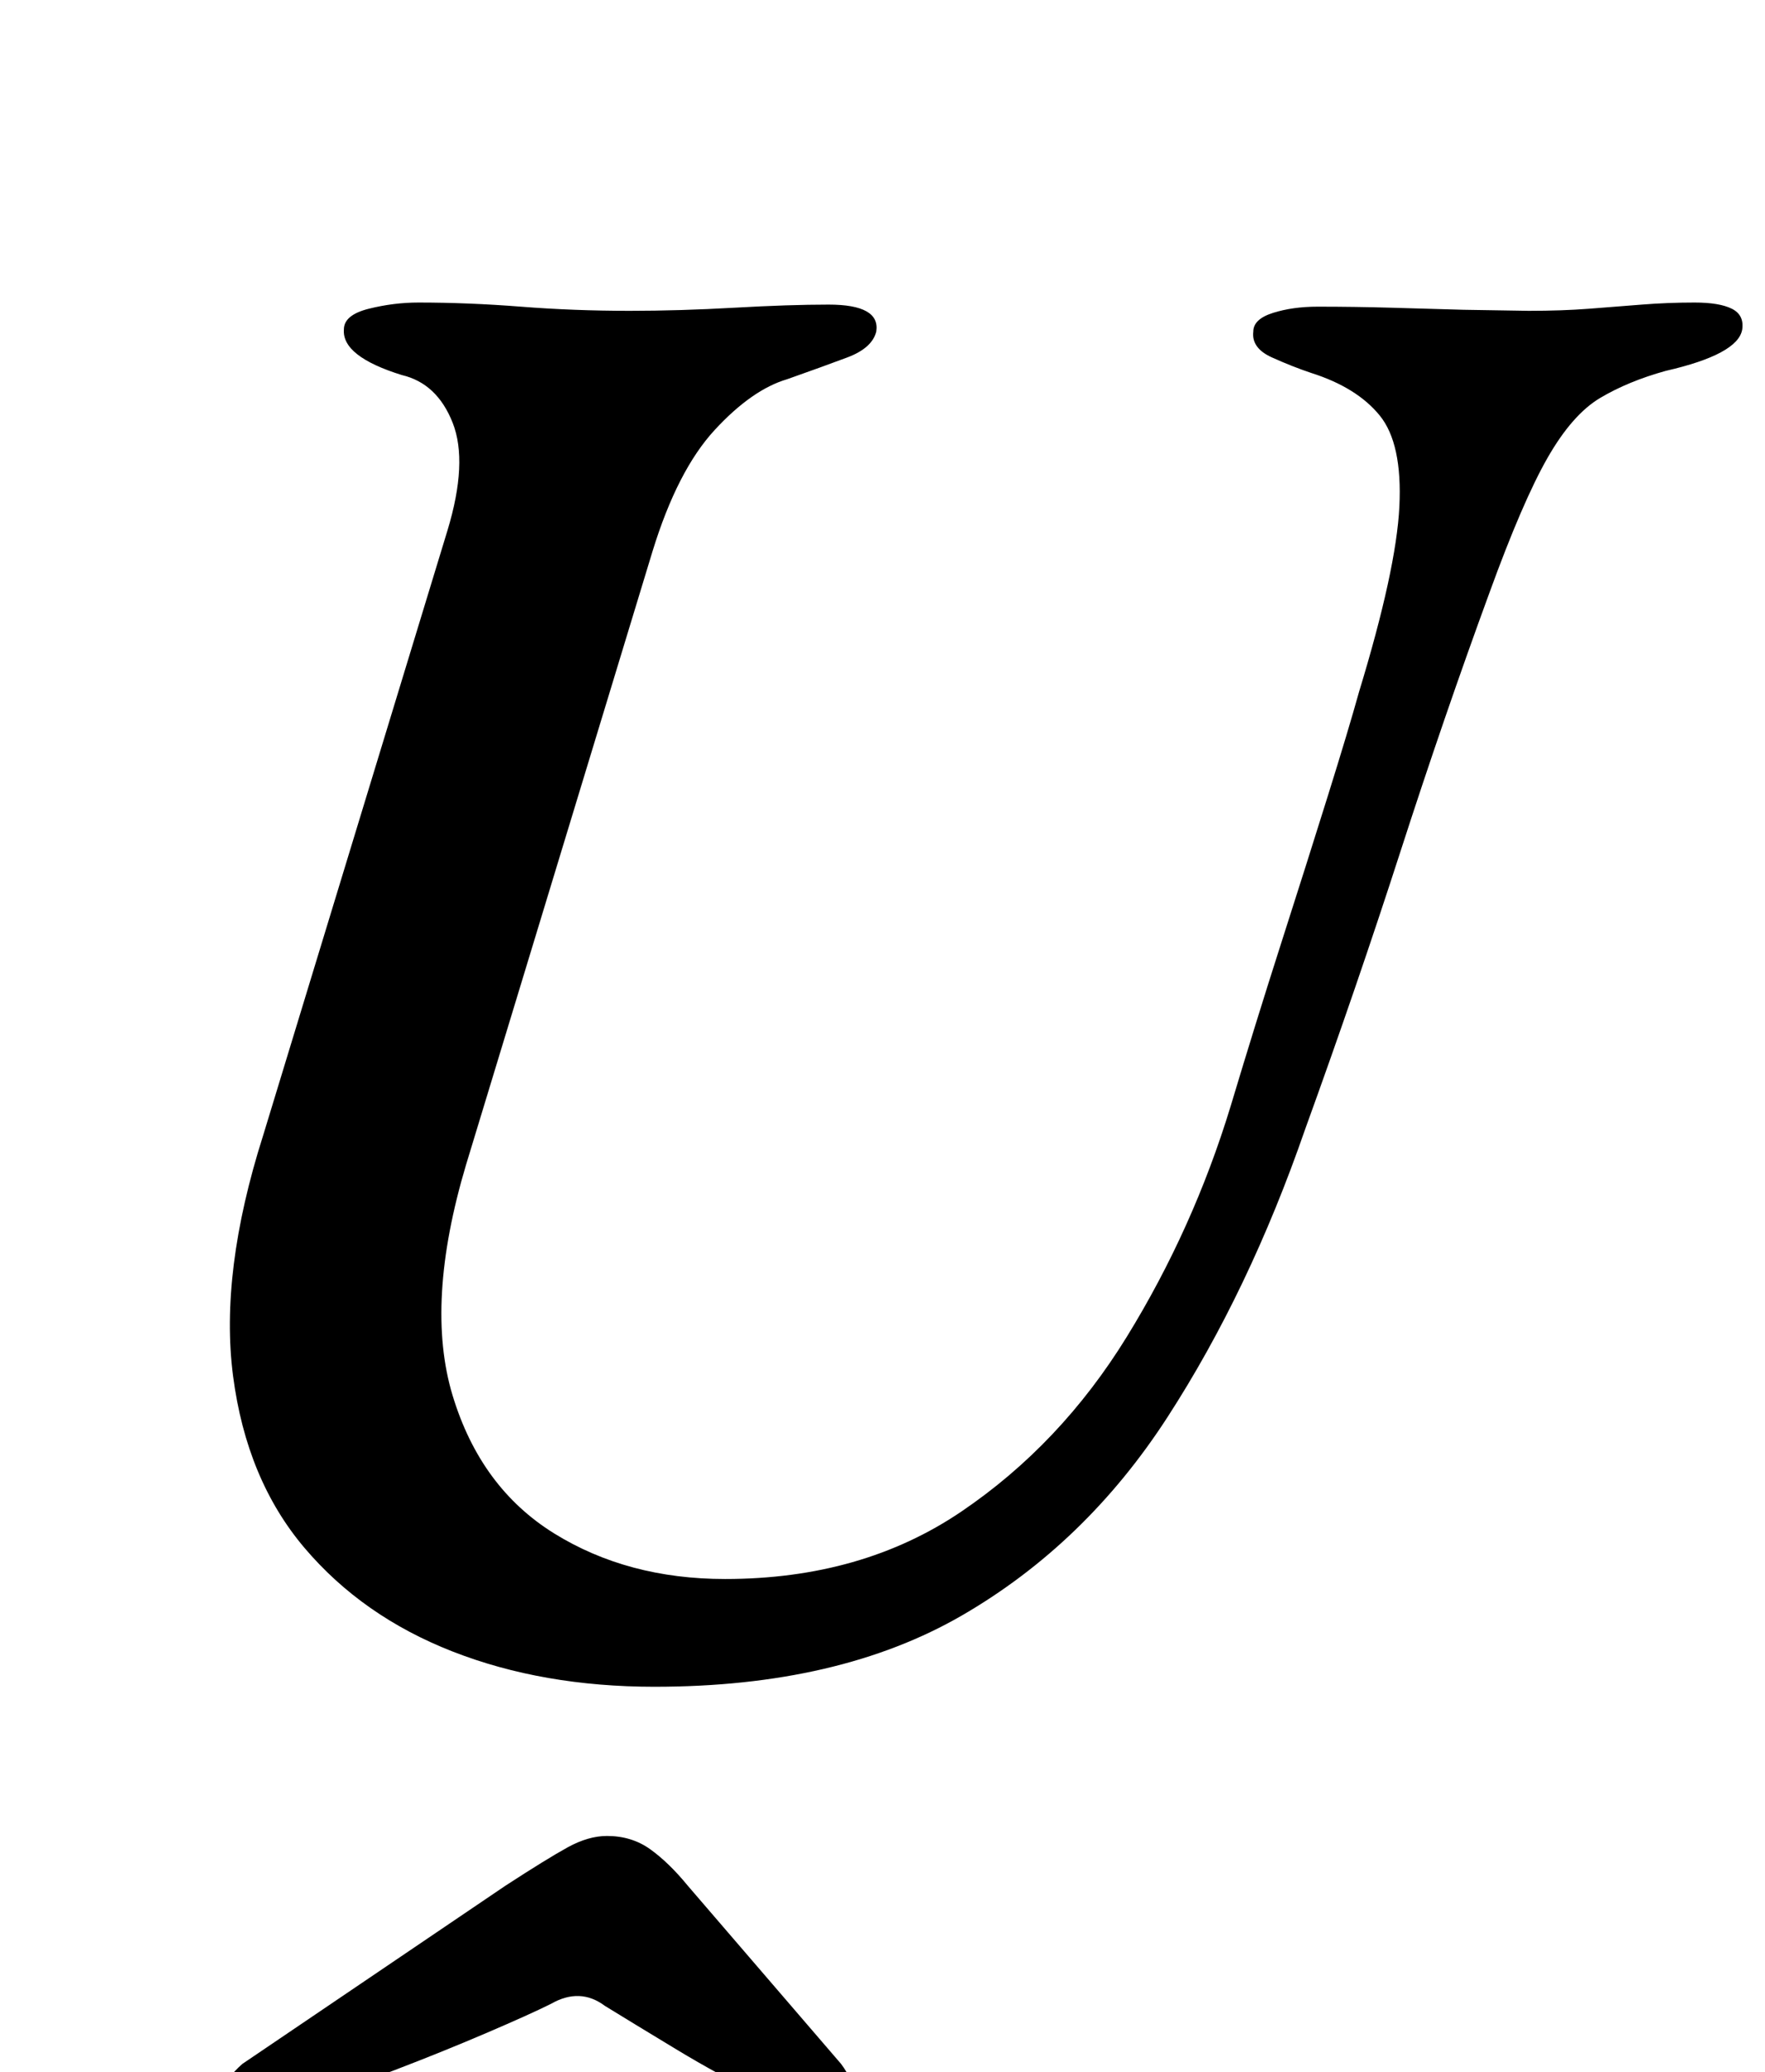 <?xml version="1.0" standalone="no"?>
<!DOCTYPE svg PUBLIC "-//W3C//DTD SVG 1.1//EN" "http://www.w3.org/Graphics/SVG/1.1/DTD/svg11.dtd" >
<svg xmlns="http://www.w3.org/2000/svg" xmlns:xlink="http://www.w3.org/1999/xlink" version="1.1" viewBox="-10 0 852 1000">
  <g transform="matrix(1 0 0 -1 0 800)">
   <path fill="currentColor"
d="M306 -14q-54 0 -97.5 17t-71.5 50t-34.5 83t14.5 116l89 292q10 33 2.5 52t-24.5 23q-29 9 -28 22q0 7 12 10t24 3q24 0 49.5 -2t52.5 -2q24 0 50.5 1.5t45.5 1.5q25 0 23 -13q-2 -8 -14 -12.5t-29 -10.5q-17 -5 -35 -24.5t-30 -58.5l-90 -296q-20 -67 -6.5 -111.5
t49 -66.5t82.5 -22q66 0 114 32.5t80 84.5t50 111q12 40 24.5 79t22.5 71t15 50q18 59 19.5 89.5t-9.5 44t-33 20.5q-9 3 -19 7.5t-9 12.5q0 6 9.5 9t21.5 3q18 0 35.5 -0.5l35 -1t31.5 -0.5q16 0 29 1t25.5 2t25.5 1q12 0 18 -3t5 -10q-2 -12 -37 -20q-18 -5 -31.5 -13
t-25.5 -29t-28 -65q-22 -60 -43 -125t-46 -134q-27 -78 -66.5 -139t-99 -95.5t-148.5 -34.5zM113 -220q-17 0 -15 11q1 6 9 13l127 86q20 13 30 18.5t19 5.5q12 0 21 -6.5t18 -17.5l74 -86q3 -4 4 -7t1 -6q-1 -12 -16 -12q-7 0 -27 9.5t-41.5 22.5t-34.5 21q-12 9 -26 1
q-10 -5 -31 -14t-44.5 -18t-42 -15t-25.5 -6z" />
  </g>

</svg>
